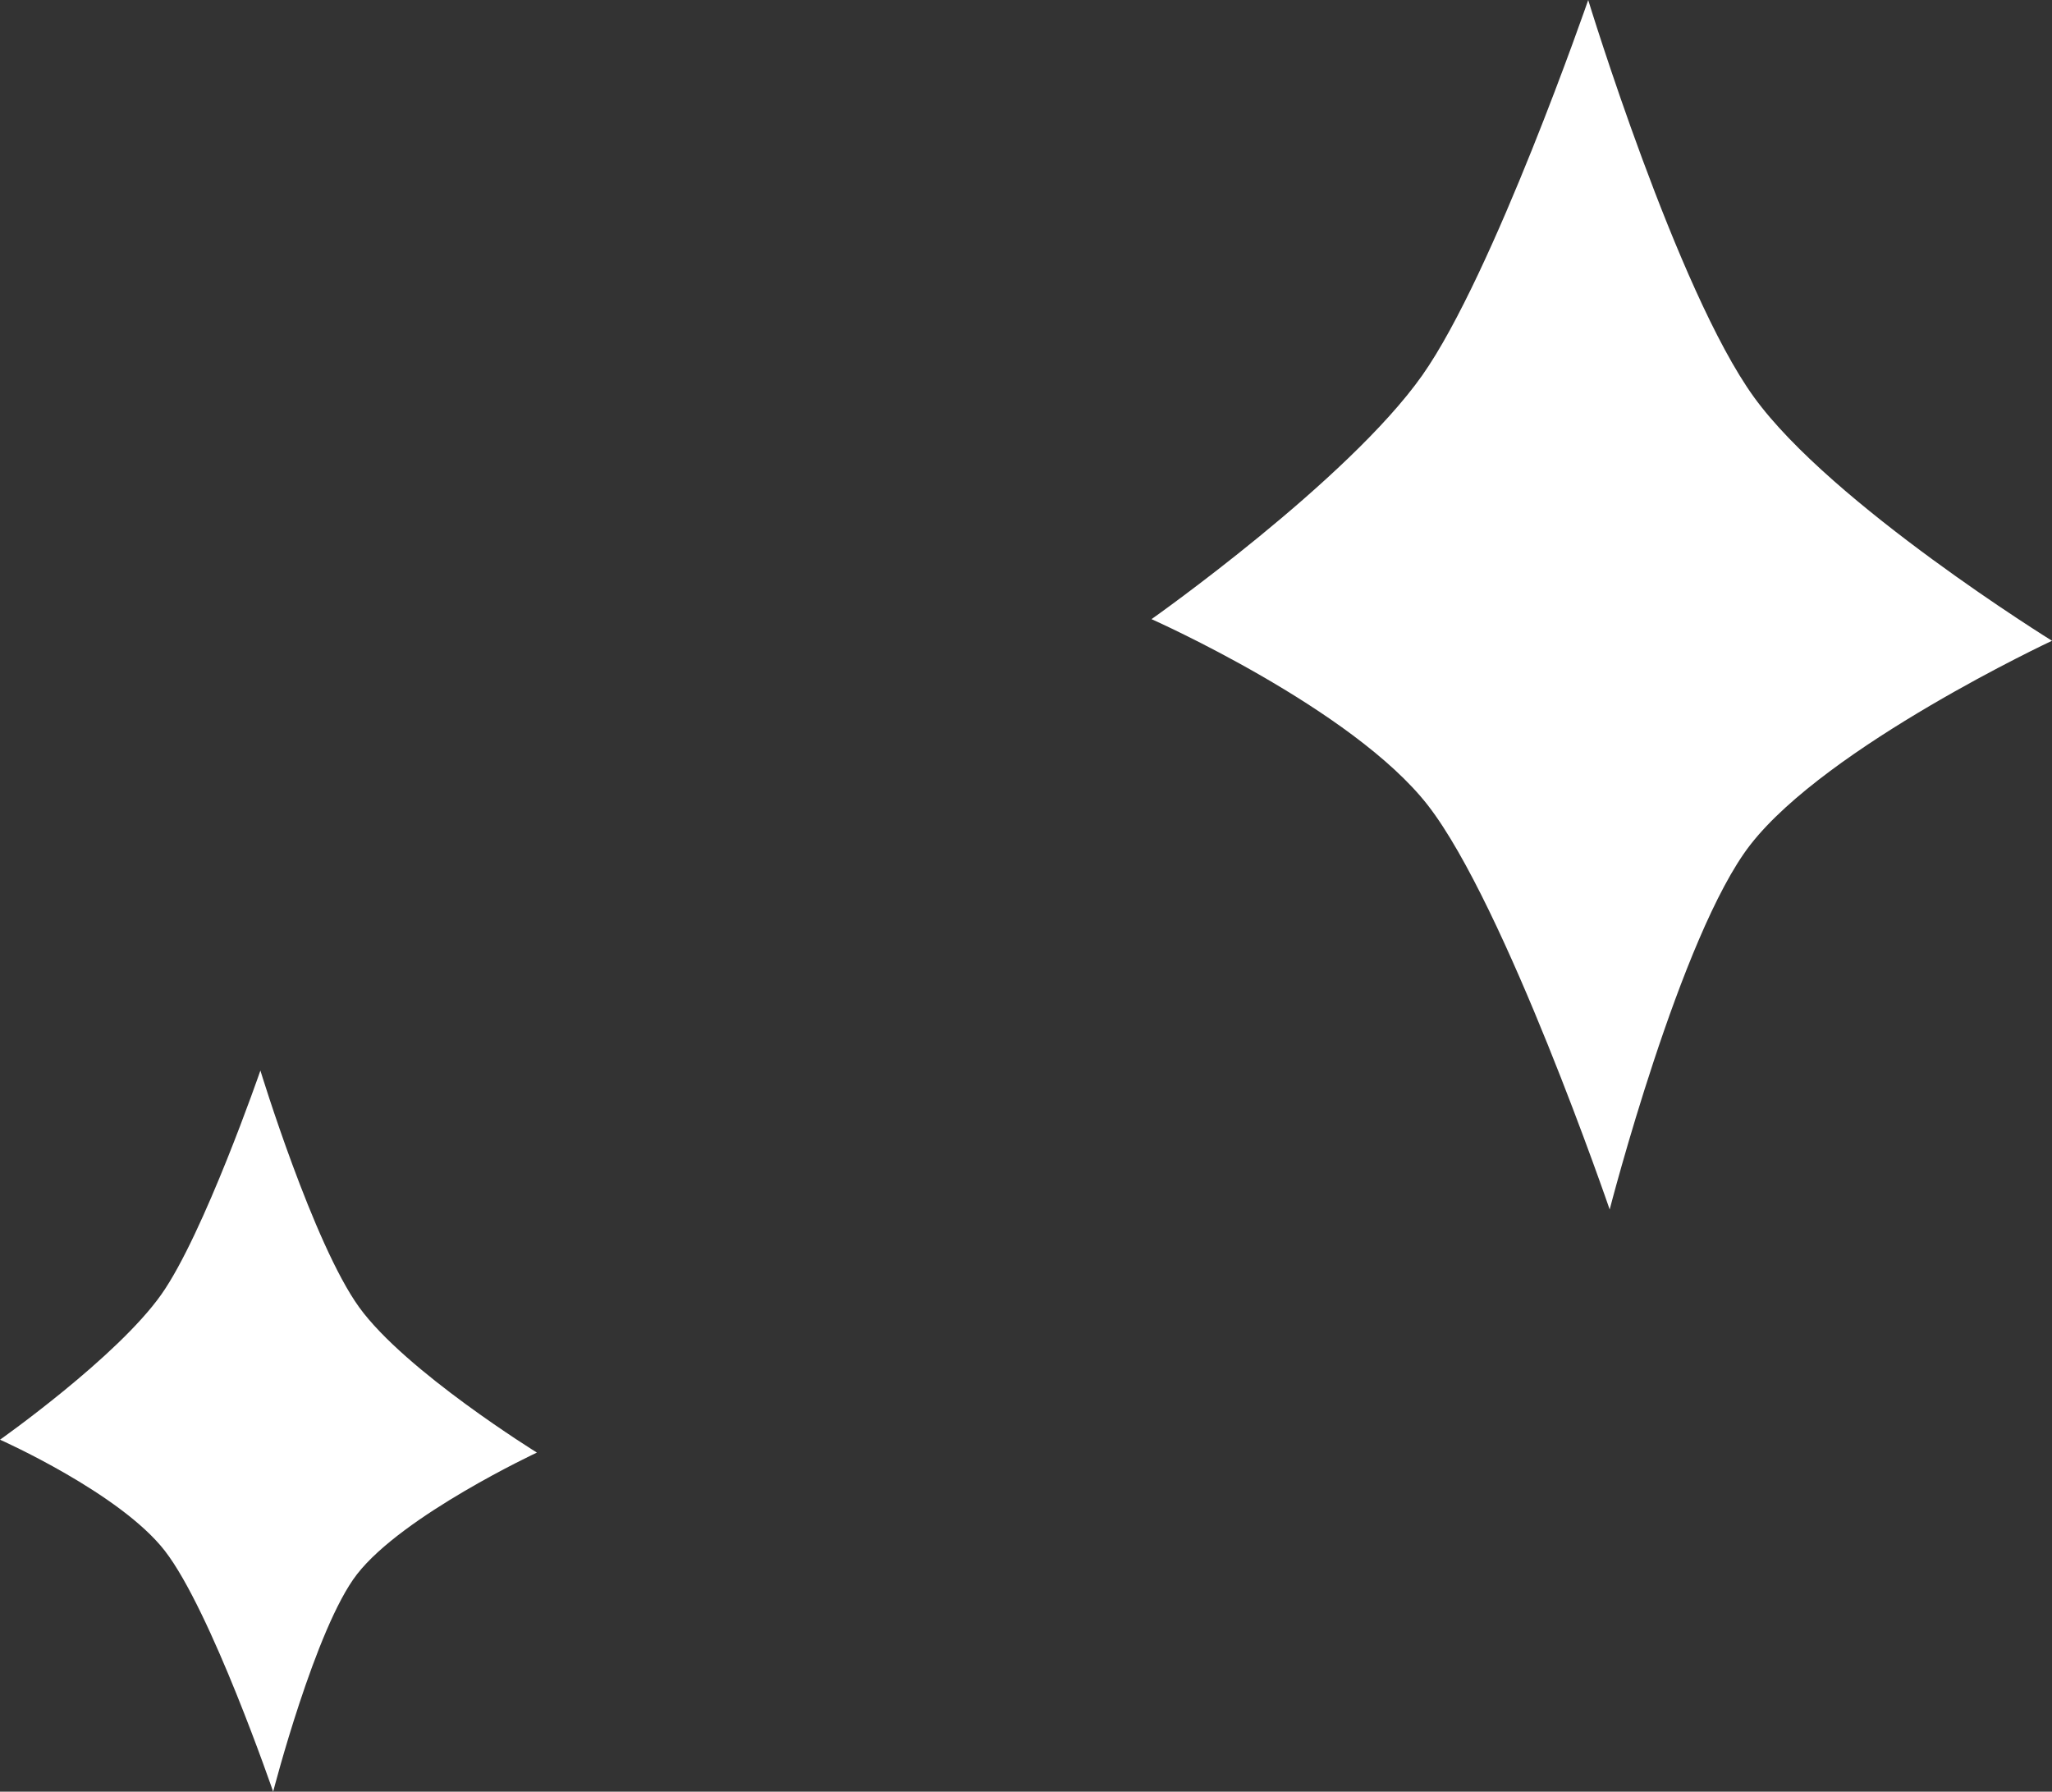 <svg version="1.1" xmlns="http://www.w3.org/2000/svg" xmlns:xlink="http://www.w3.org/1999/xlink" width="65.454" height="57.144" viewBox="0,0,65.454,57.144"><rect x="0" y="0" width="65.454" height="57.144" fill="#333333" stroke="none"/><g transform="translate(-206.341,-150.728)"><g data-paper-data="{&quot;isPaintingLayer&quot;:true}" fill="#ffffff" fill-rule="nonzero" stroke="none" stroke-width="0" stroke-linecap="butt" stroke-linejoin="miter" stroke-miterlimit="10" stroke-dasharray="" stroke-dashoffset="0" style="mix-blend-mode: normal"><path d="M243.072,170.475c0,0 6.266,-4.416 8.635,-7.775c2.269,-3.217 5.294,-11.971 5.294,-11.971c0,0 2.831,9.273 5.287,12.665c2.475,3.419 9.507,7.771 9.507,7.771c0,0 -7.168,3.352 -9.623,6.507c-2.226,2.862 -4.486,11.632 -4.486,11.632c0,0 -3.327,-9.706 -5.794,-12.885c-2.402,-3.094 -8.819,-5.943 -8.819,-5.943z"/><path d="M206.341,196.646c0,0 3.736,-2.633 5.149,-4.636c1.353,-1.918 3.157,-7.138 3.157,-7.138c0,0 1.688,5.529 3.152,7.552c1.476,2.039 5.668,4.633 5.668,4.633c0,0 -4.274,1.998 -5.738,3.88c-1.327,1.706 -2.675,6.936 -2.675,6.936c0,0 -1.984,-5.787 -3.455,-7.683c-1.432,-1.845 -5.258,-3.544 -5.258,-3.544z"/></g></g></svg>